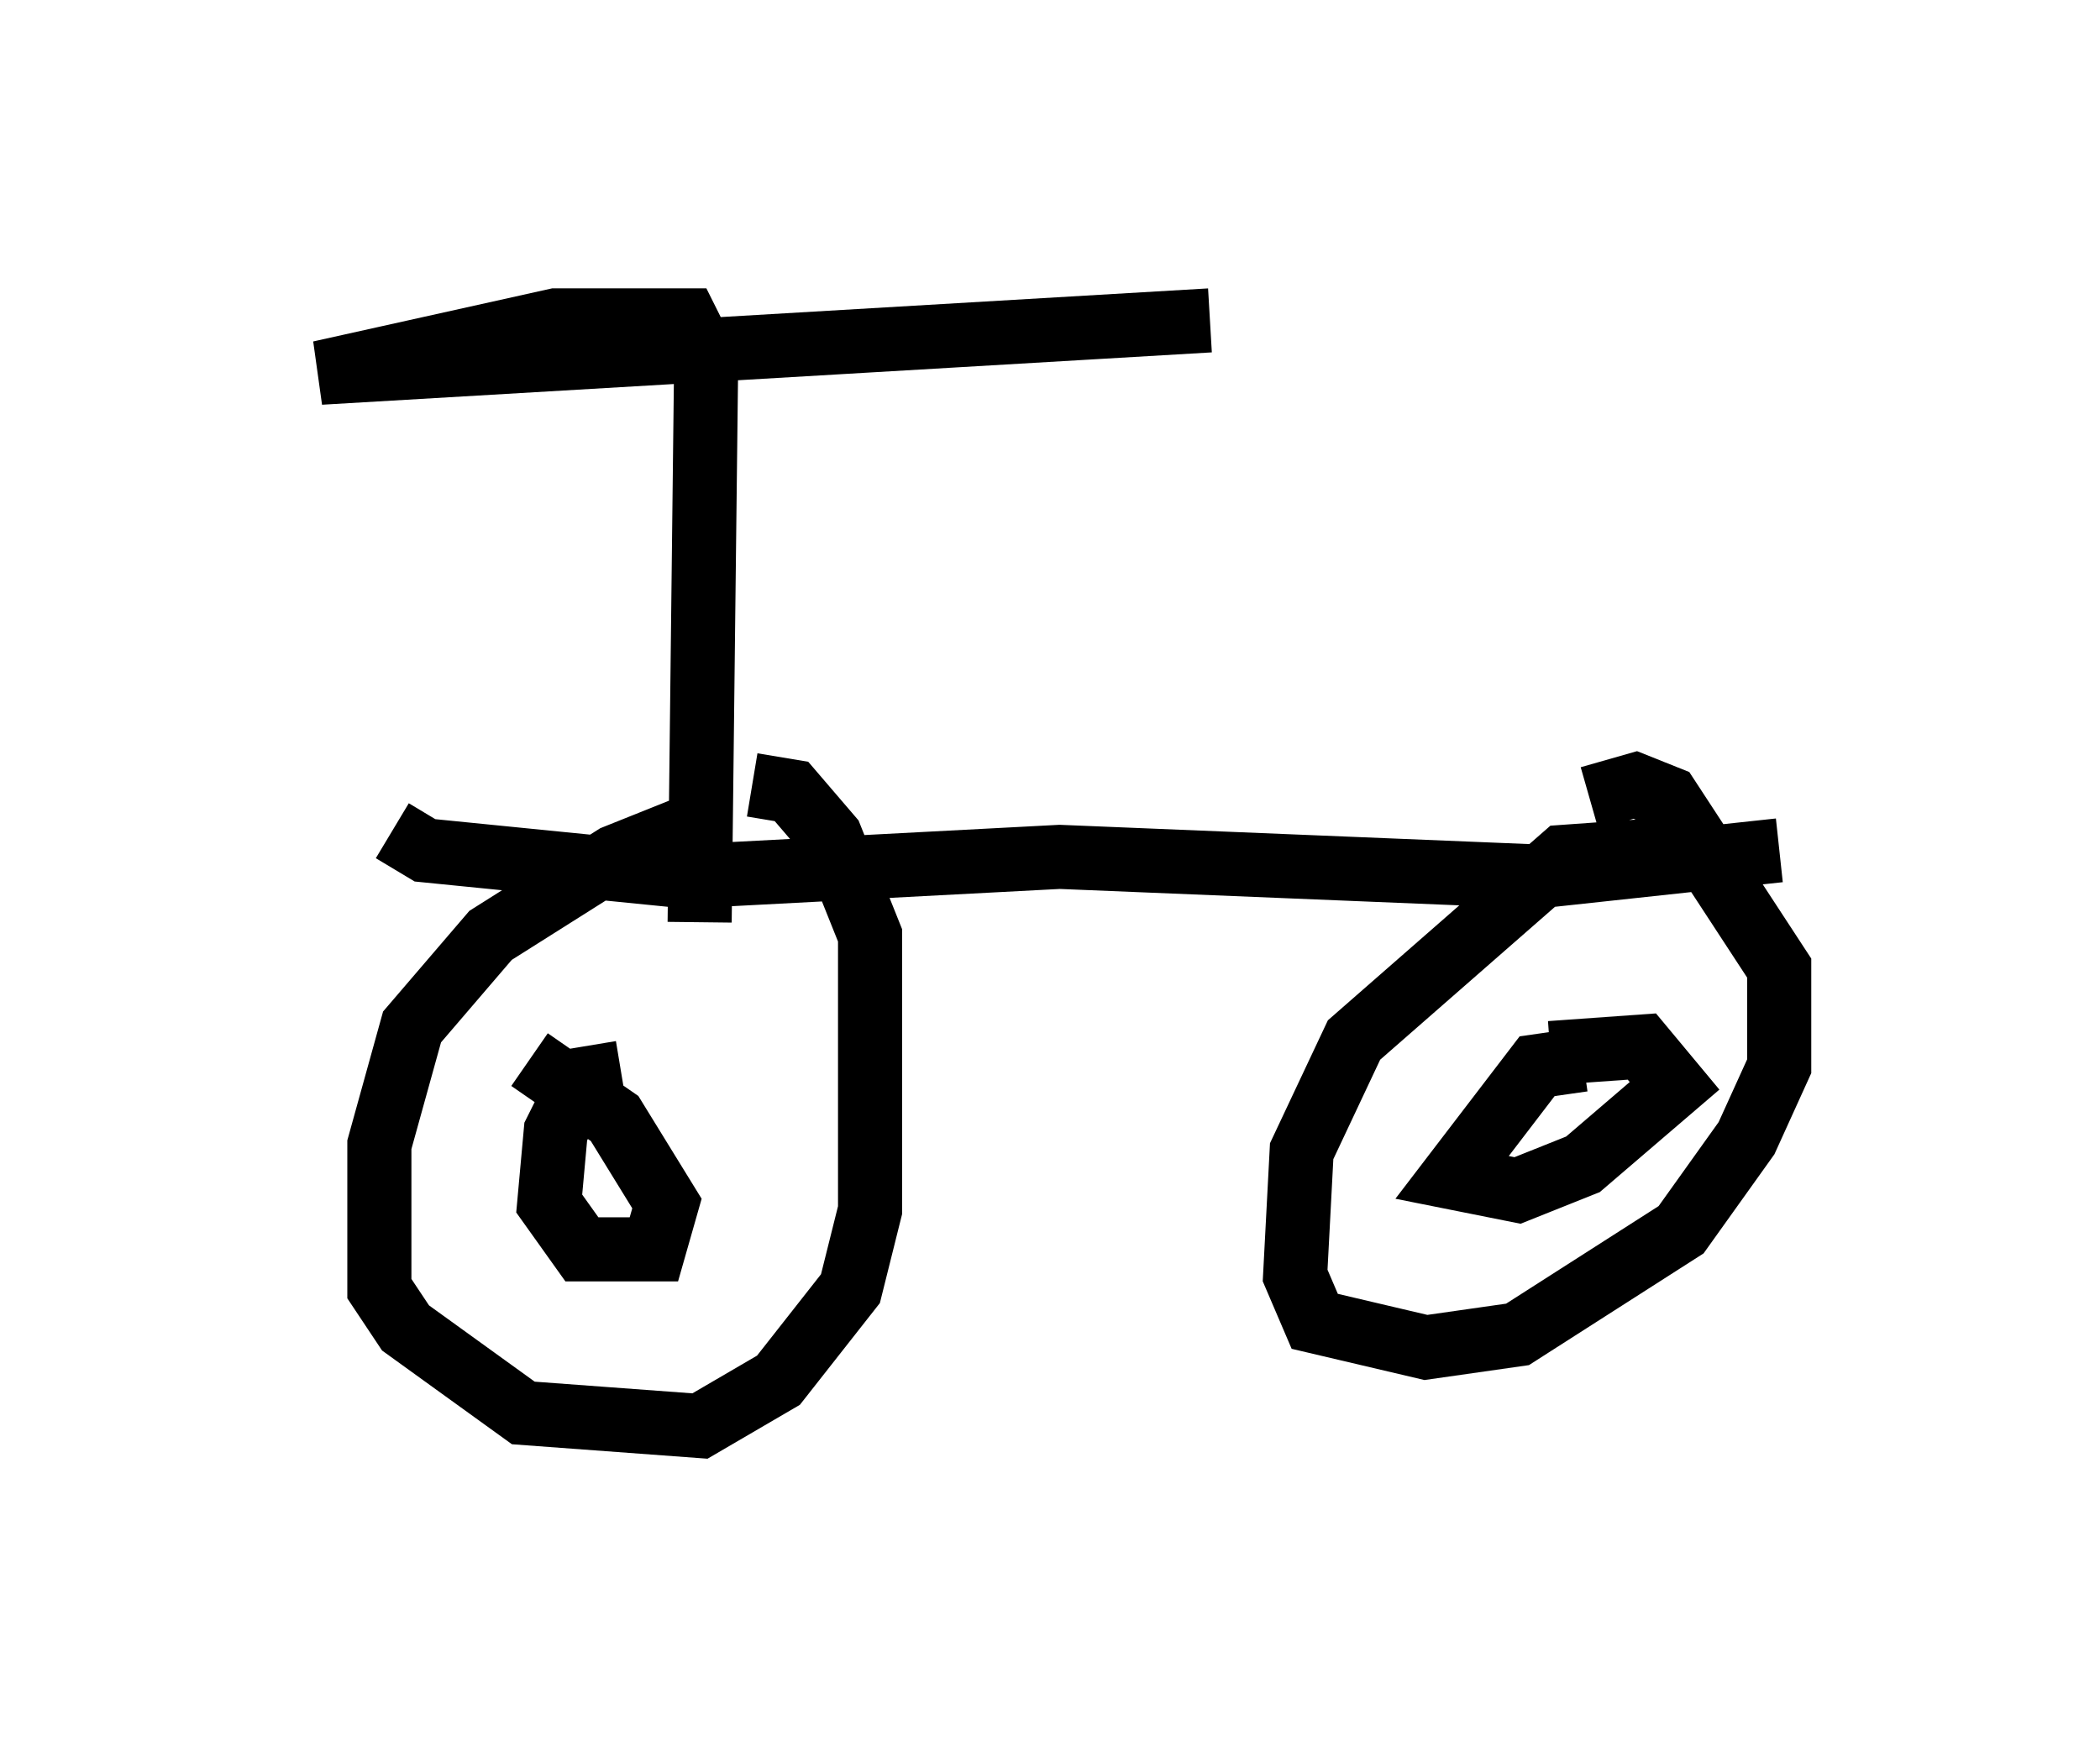 <?xml version="1.0" encoding="utf-8" ?>
<svg baseProfile="full" height="27.252" version="1.1" width="32.765" xmlns="http://www.w3.org/2000/svg" xmlns:ev="http://www.w3.org/2001/xml-events" xmlns:xlink="http://www.w3.org/1999/xlink"><defs /><rect fill="white" height="27.252" width="32.765" x="0" y="0" /><path d="M12.35, 12.861 m-1.225, -0.102 l-1.531, 0.613 -1.94, 1.225 l-1.225, 1.429 -0.51, 1.838 l0.0, 2.246 0.408, 0.613 l1.838, 1.327 2.756, 0.204 l1.225, -0.715 1.123, -1.429 l0.306, -1.225 0.0, -4.288 l-0.613, -1.531 -0.613, -0.715 l-0.613, -0.102 m-5.615, 0.715 l0.51, 0.306 4.083, 0.408 l5.819, -0.306 7.452, 0.306 l3.777, -0.408 m-1.94, 0.0 l-1.429, 0.102 -3.267, 2.858 l-0.817, 1.735 -0.102, 1.94 l0.306, 0.715 1.735, 0.408 l1.429, -0.204 2.552, -1.633 l1.021, -1.429 0.51, -1.123 l0.0, -1.531 -1.735, -2.654 l-0.51, -0.204 -0.715, 0.204 m-0.102, 4.083 l-0.715, 0.102 -1.327, 1.735 l1.021, 0.204 1.021, -0.408 l1.429, -1.225 -0.51, -0.613 l-1.429, 0.102 m-14.496, 0.306 l-0.613, 0.102 -0.408, 0.817 l-0.102, 1.123 0.51, 0.715 l1.123, 0.0 0.204, -0.715 l-0.817, -1.327 -1.327, -0.919 m2.654, -2.144 l0.102, -8.779 -0.306, -0.613 l-2.042, 0.0 -3.675, 0.817 l13.883, -0.817 " fill="none" stroke="black" stroke-width="1" /></svg>